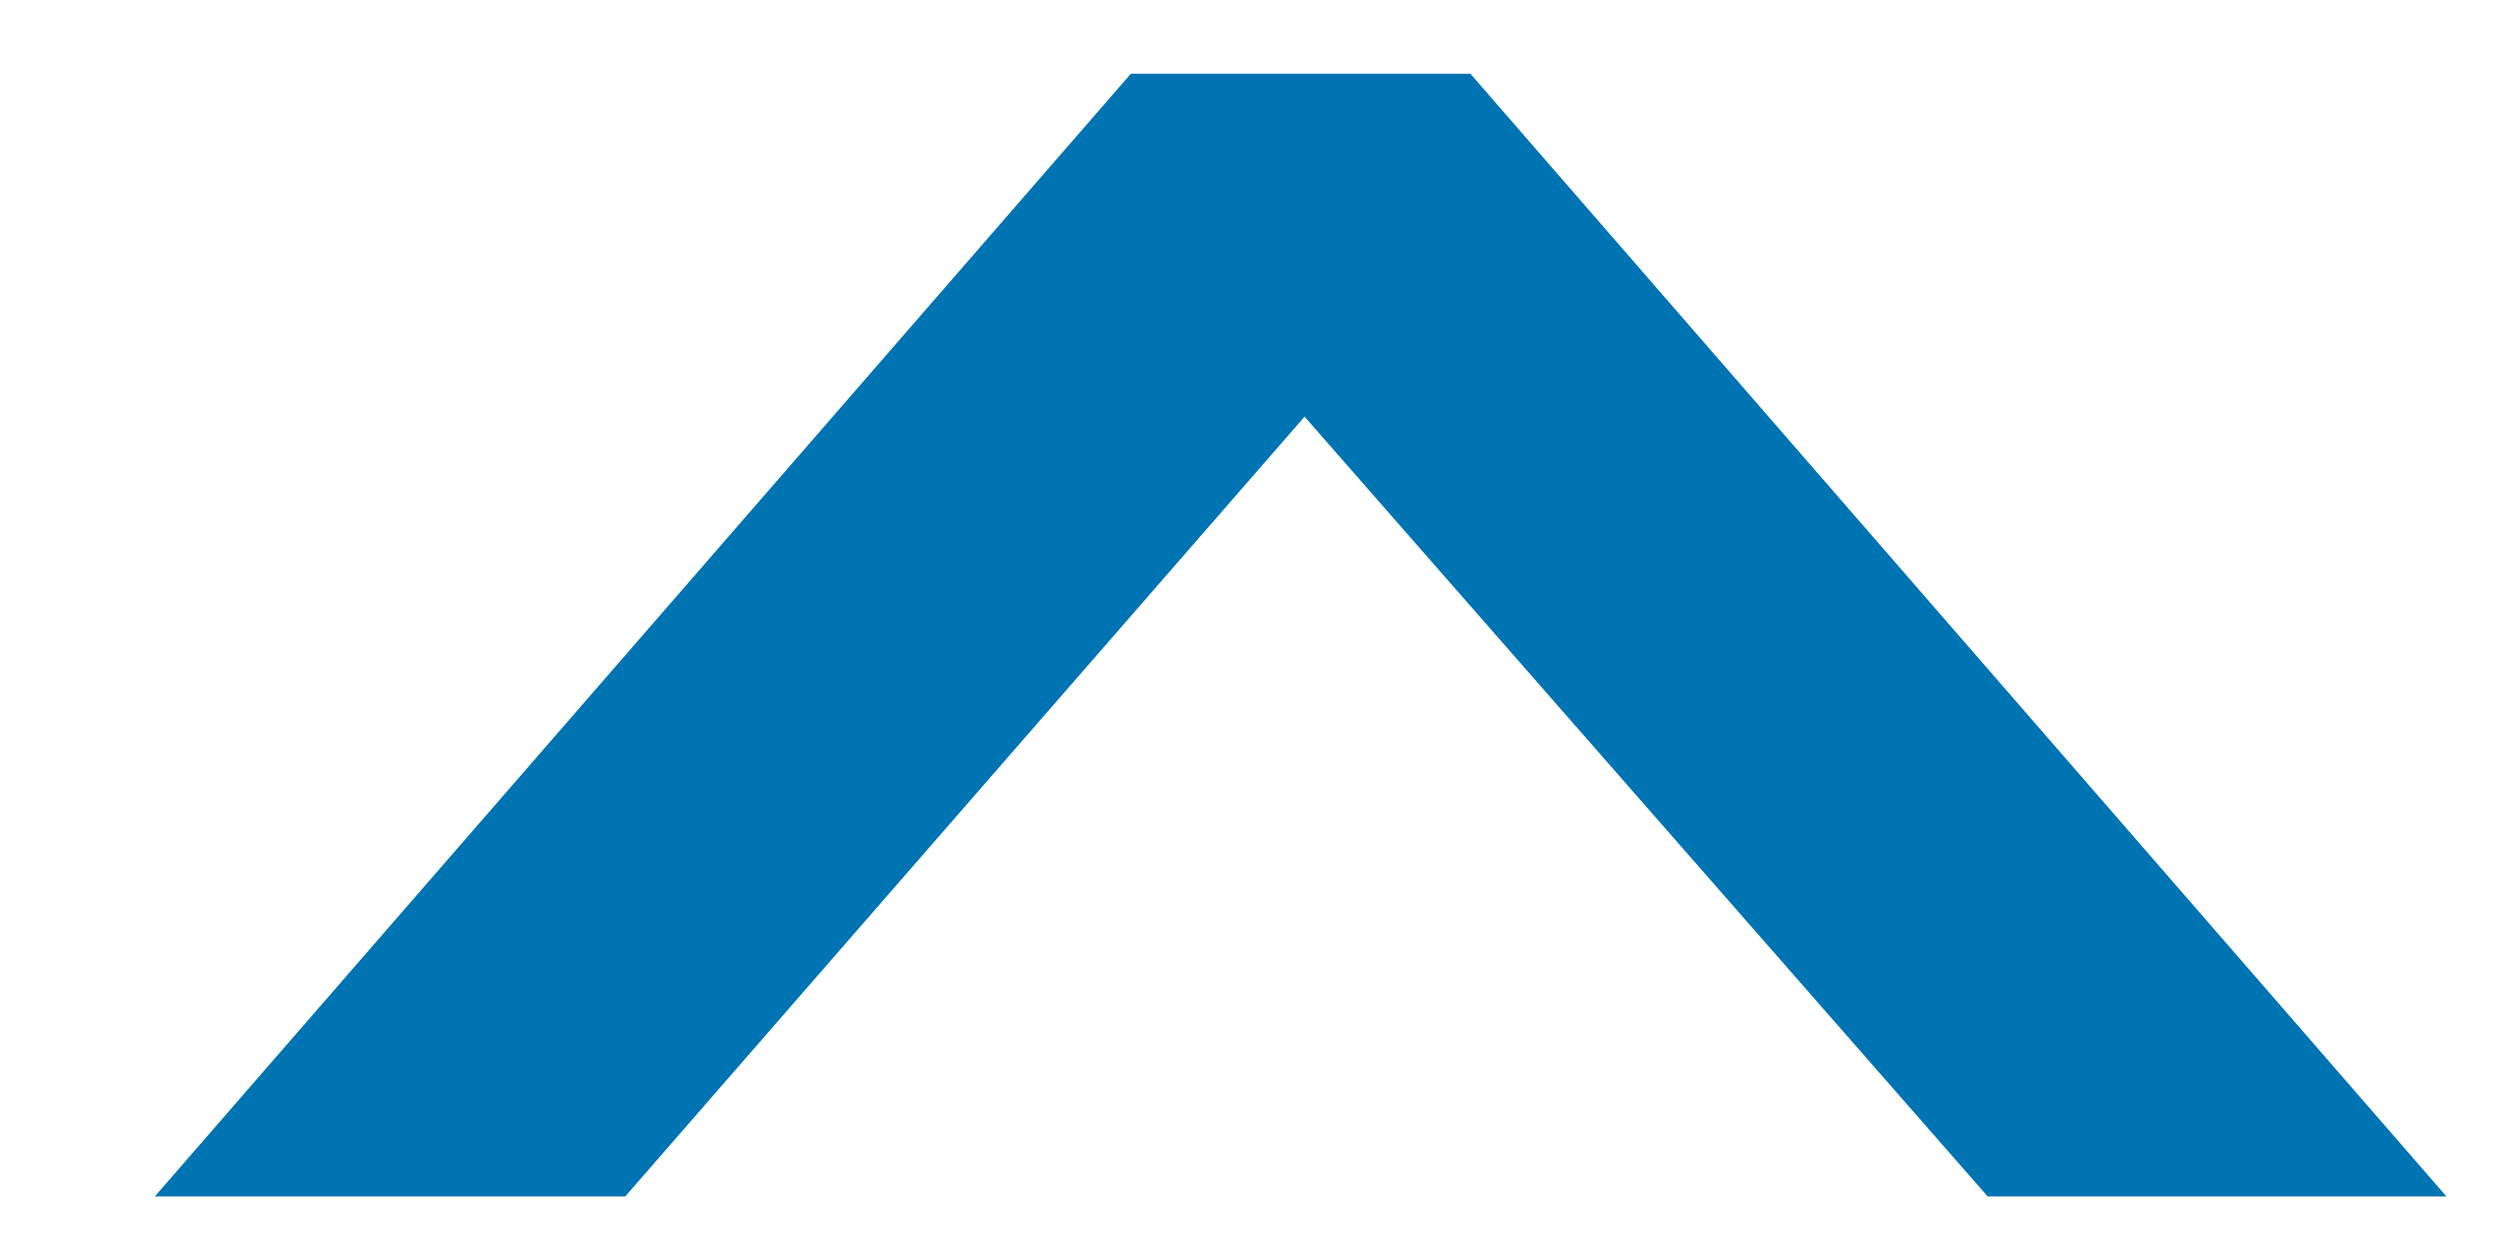 <?xml version="1.0" encoding="UTF-8"?>
<svg width="12px" height="6px" viewBox="0 0 12 6" version="1.1" xmlns="http://www.w3.org/2000/svg" xmlns:xlink="http://www.w3.org/1999/xlink">
    <!-- Generator: Sketch 49.1 (51147) - http://www.bohemiancoding.com/sketch -->
    <title>&gt;</title>
    <desc>Created with Sketch.</desc>
    <defs></defs>
    <g id="Symbols" stroke="none" stroke-width="1" fill="none" fill-rule="evenodd">
        <g id="arrow/blue/open" transform="translate(-4, -7)" fill="#0074B3">
            <polygon id="&gt;" transform="translate(10.243, 10.048) rotate(-450) translate(-10.243, -10.048) " points="12.937 10.863 7.548 15.548 7.548 13.346 11.291 10.067 7.548 6.806 7.548 4.548 12.937 9.233"></polygon>
        </g>
    </g>
</svg>